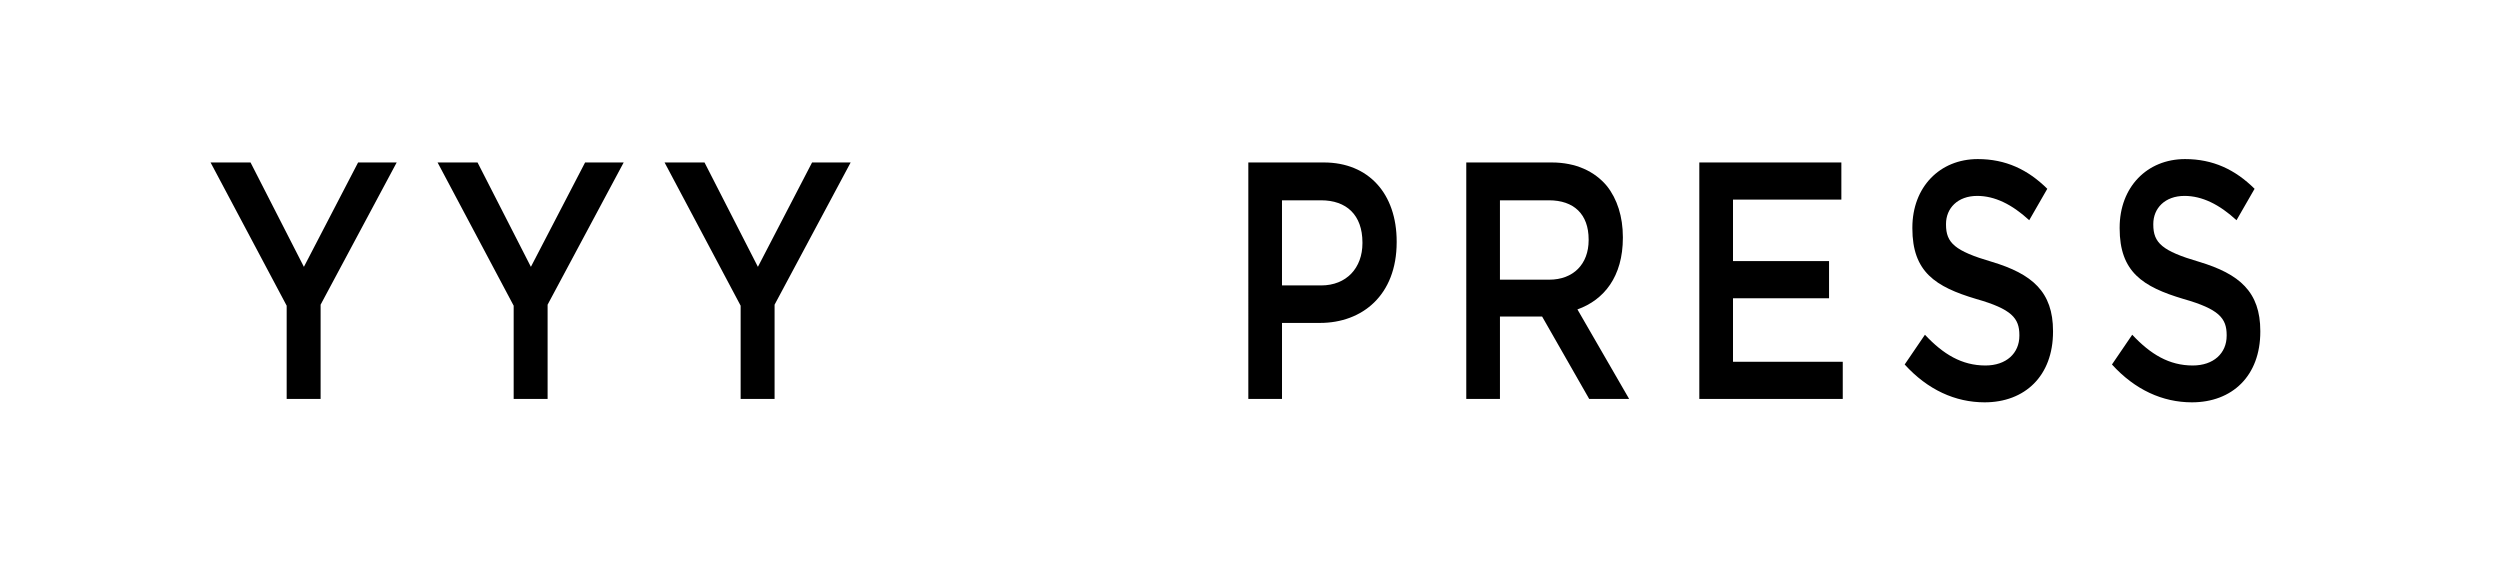 <?xml version="1.0" encoding="utf-8"?>
<!-- Generator: Adobe Illustrator 16.0.0, SVG Export Plug-In . SVG Version: 6.00 Build 0)  -->
<!DOCTYPE svg PUBLIC "-//W3C//DTD SVG 1.1//EN" "http://www.w3.org/Graphics/SVG/1.1/DTD/svg11.dtd">
<svg version="1.1" id="レイヤー_1" xmlns="http://www.w3.org/2000/svg" xmlns:xlink="http://www.w3.org/1999/xlink" x="0px"
	 y="0px" width="365.897px" height="82.167px" viewBox="0 0 365.897 82.167" enable-background="new 0 0 365.897 82.167"
	 xml:space="preserve">
<polygon points="41.957,44.741 30.818,23.778 36.668,23.778 44.478,39.055 52.411,23.778 58.059,23.778 46.924,44.592 
	46.924,58.388 41.957,58.388 "/>
<polygon points="75.18,44.741 64.042,23.778 69.892,23.778 77.701,39.055 85.634,23.778 91.282,23.778 80.147,44.592 80.147,58.388 
	75.18,58.388 "/>
<polygon points="108.399,44.741 97.265,23.778 103.112,23.778 110.926,39.055 118.854,23.778 124.501,23.778 113.367,44.592 
	113.367,58.388 108.399,58.388 "/>
<g>
	<defs>
		<rect id="SVGID_1_" y="0" width="365.897" height="82.167"/>
	</defs>
	<clipPath id="SVGID_2_">
		<use xlink:href="#SVGID_1_"  overflow="visible"/>
	</clipPath>
	<path clip-path="url(#SVGID_2_)" d="M182.703,23.778h11.055c6.57,0,10.657,4.598,10.657,11.571v0.097
		c0,7.763-5.047,11.816-11.216,11.816h-5.567v11.127h-4.929V23.778z M193.36,41.775c3.723,0,6.046-2.572,6.046-6.181v-0.097
		c0-4.058-2.361-6.181-6.046-6.181h-5.729v12.459H193.36z"/>
	<path clip-path="url(#SVGID_2_)" d="M214.603,23.778h12.502c3.524,0,6.287,1.286,8.089,3.46c1.485,1.879,2.327,4.451,2.327,7.467
		v0.098c0,5.686-2.767,9.1-6.651,10.482l7.569,13.104h-5.847l-6.893-12.066h-6.168v12.066h-4.929V23.778z M226.74,40.933
		c3.528,0,5.771-2.272,5.771-5.783v-0.102c0-3.706-2.162-5.732-5.81-5.732h-7.171v11.617H226.74z"/>
	<polygon clip-path="url(#SVGID_2_)" points="248.71,23.778 269.5,23.778 269.5,29.213 253.64,29.213 253.64,38.212 267.697,38.212 
		267.697,43.654 253.64,43.654 253.64,52.949 269.703,52.949 269.703,58.388 248.71,58.388 	"/>
	<path clip-path="url(#SVGID_2_)" d="M278.766,53.346l2.966-4.354c2.686,2.868,5.407,4.501,8.854,4.501
		c3.041,0,4.967-1.781,4.967-4.353v-0.099c0-2.47-1.121-3.807-6.329-5.288c-5.97-1.78-9.333-3.959-9.333-10.335v-0.101
		c0-5.932,4.003-10.035,9.573-10.035c4.083,0,7.328,1.531,10.176,4.349l-2.645,4.599c-2.525-2.323-5.047-3.558-7.61-3.558
		c-2.886,0-4.569,1.827-4.569,4.103v0.098c0,2.669,1.282,3.858,6.688,5.44c5.932,1.781,8.974,4.399,8.974,10.137v0.097
		c0,6.479-4.125,10.337-10.015,10.337C286.178,58.884,282.133,57.052,278.766,53.346"/>
	<path clip-path="url(#SVGID_2_)" d="M309.104,53.346l2.966-4.354c2.687,2.868,5.407,4.501,8.855,4.501
		c3.041,0,4.966-1.781,4.966-4.353v-0.099c0-2.47-1.121-3.807-6.329-5.288c-5.969-1.78-9.333-3.959-9.333-10.335v-0.101
		c0-5.932,4.003-10.035,9.574-10.035c4.083,0,7.328,1.531,10.175,4.349l-2.645,4.599c-2.525-2.323-5.047-3.558-7.61-3.558
		c-2.885,0-4.569,1.827-4.569,4.103v0.098c0,2.669,1.282,3.858,6.689,5.44c5.931,1.781,8.973,4.399,8.973,10.137v0.097
		c0,6.479-4.125,10.337-10.014,10.337C316.516,58.884,312.472,57.052,309.104,53.346"/>
</g>
</svg>
